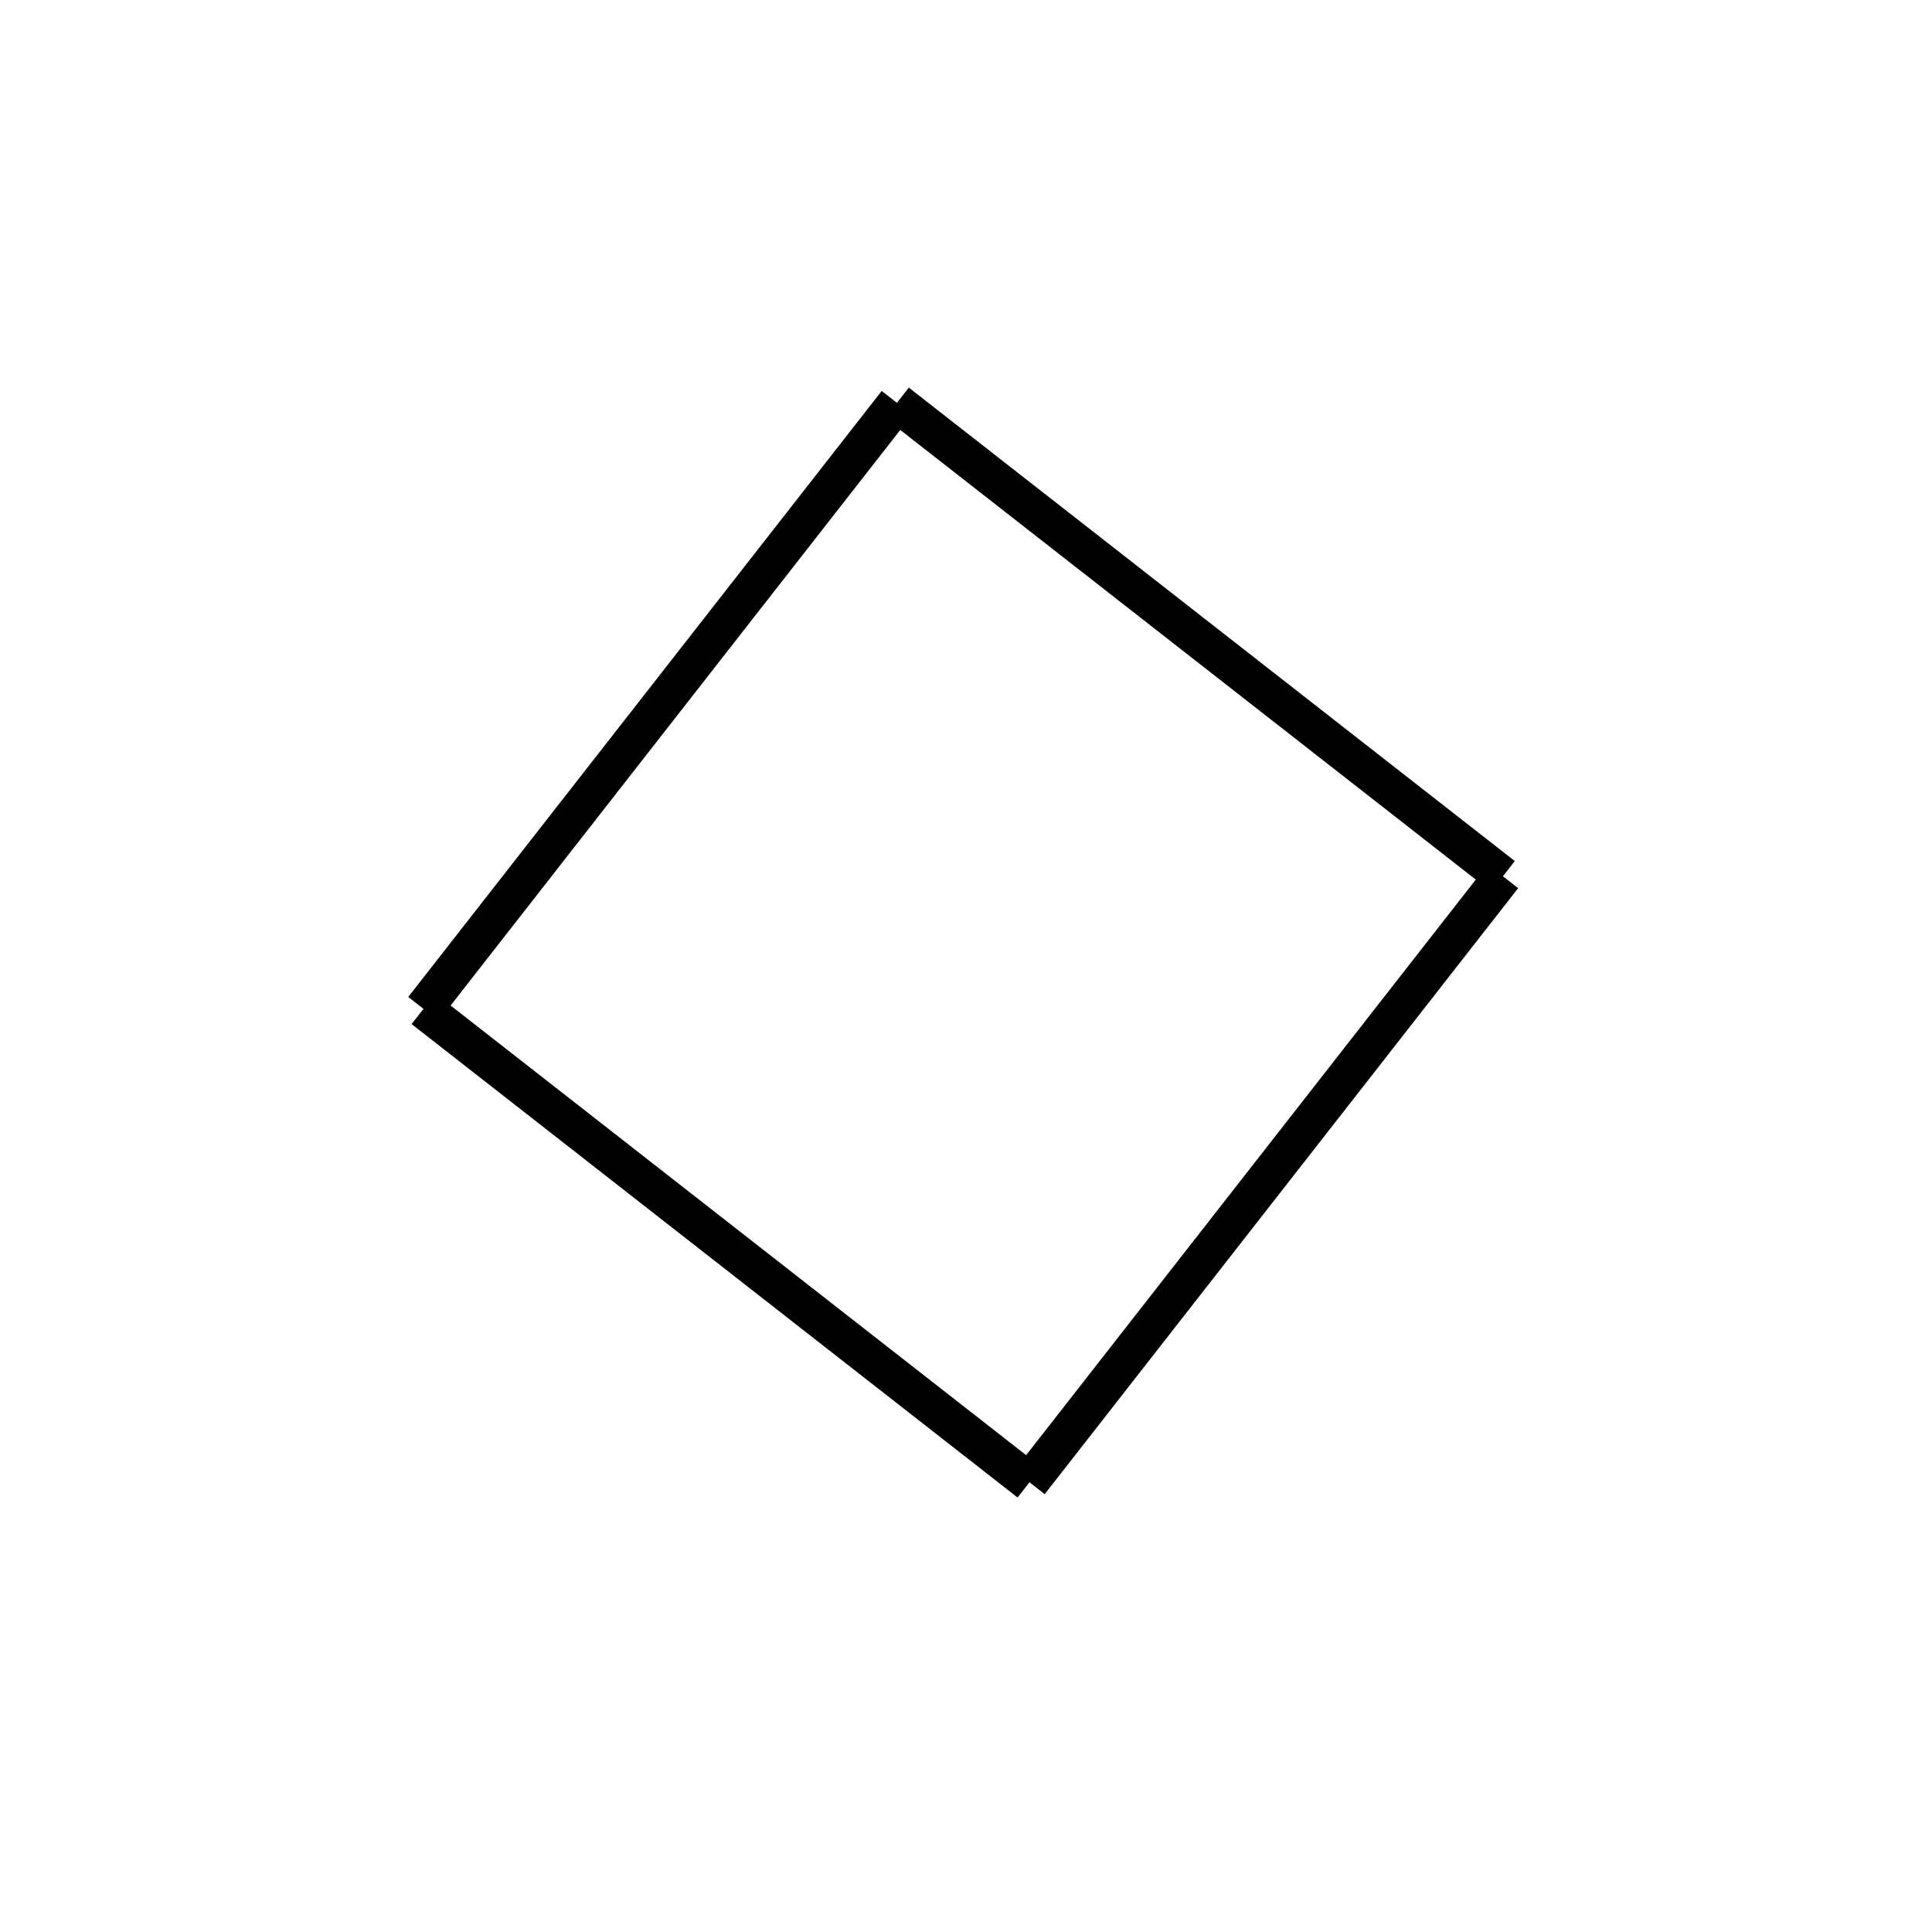 <!-- Este archivo es creado automaticamente por el generador de contenido del programa contornos version 1.1. Este elementos es el numero 305 de la serie 100 -->
<svg xmlns="http://www.w3.org/2000/svg" height="100" width="100">
<line x1="46.425" y1="20.851" x2="77.79" y2="45.356" stroke-width="2" stroke="black" />
<line x1="77.79" y1="45.356" x2="53.285" y2="76.722" stroke-width="2" stroke="black" />
<line x1="21.919" y1="52.217" x2="53.285" y2="76.722" stroke-width="2" stroke="black" />
<line x1="46.425" y1="20.851" x2="21.919" y2="52.217" stroke-width="2" stroke="black" />
</svg>
